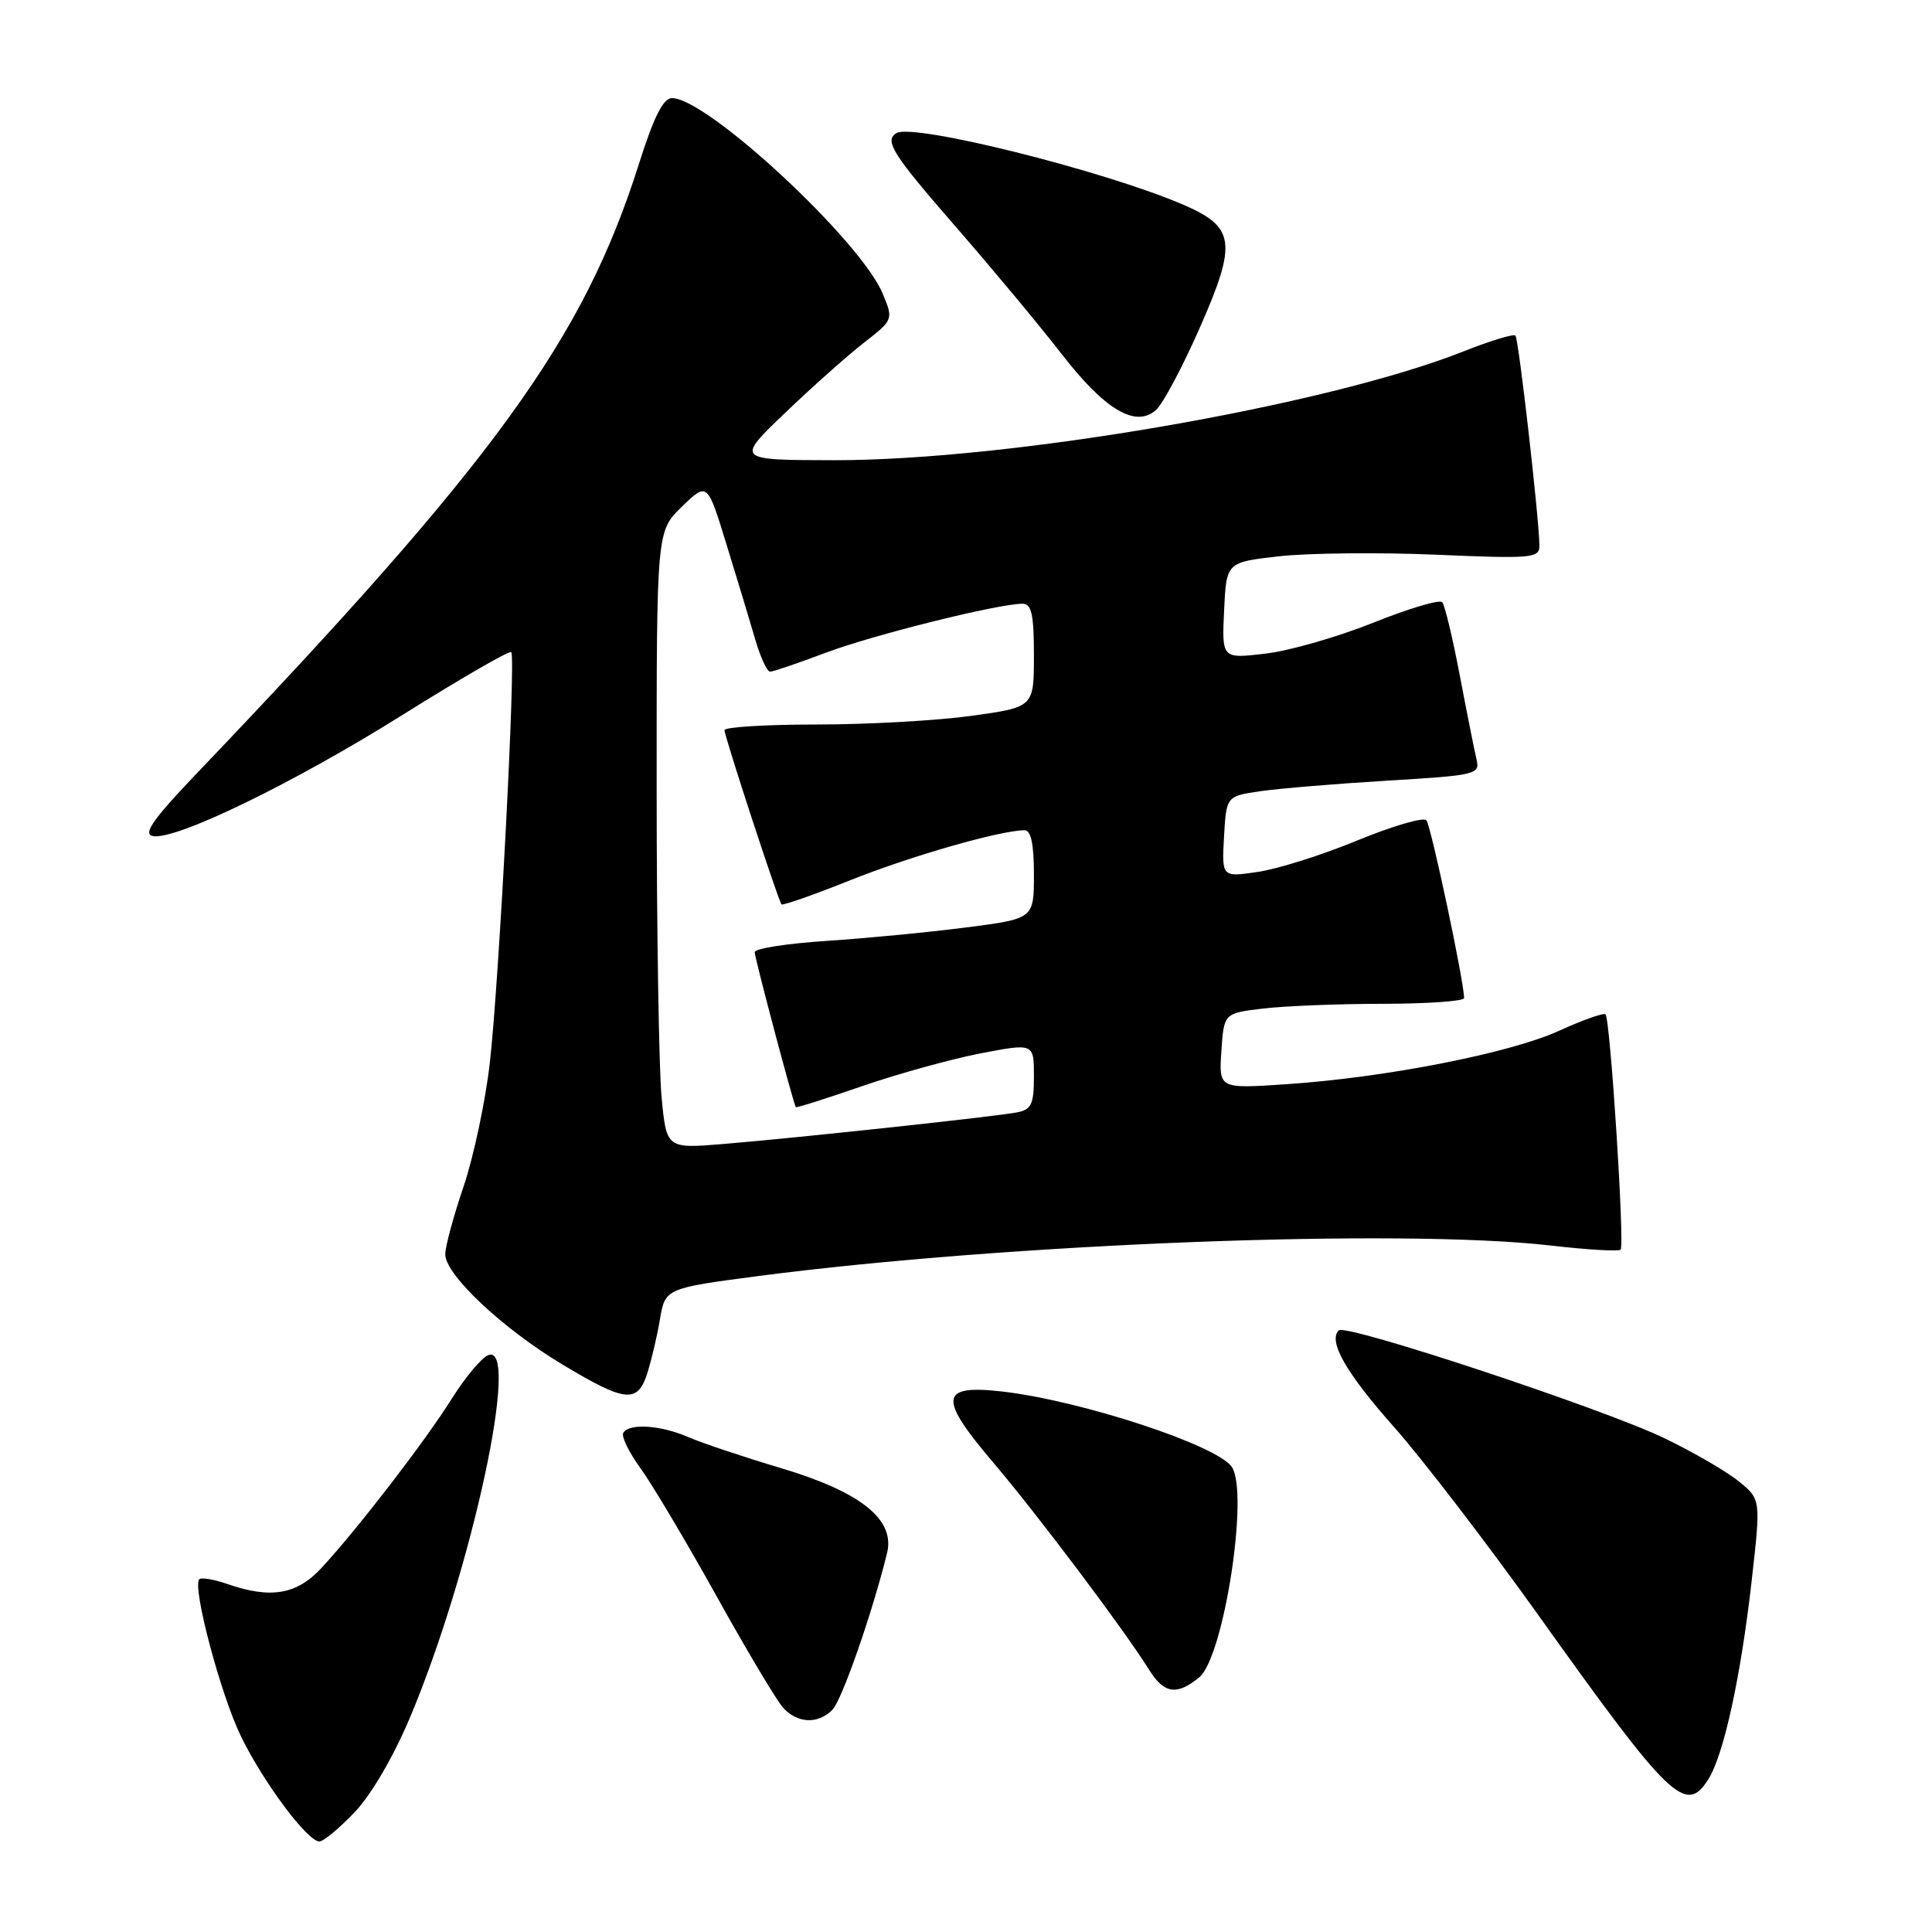 <?xml version="1.0" encoding="UTF-8" standalone="no"?>
<!DOCTYPE svg PUBLIC "-//W3C//DTD SVG 1.1//EN" "http://www.w3.org/Graphics/SVG/1.1/DTD/svg11.dtd" >
<svg xmlns="http://www.w3.org/2000/svg" xmlns:xlink="http://www.w3.org/1999/xlink" version="1.1" viewBox="0 0 256 256">
 <g >
 <path fill="currentColor"
d=" M 47.01 240.11 C 49.22 237.78 52.18 232.70 54.39 227.43 C 62.55 207.92 69.02 177.90 64.70 179.56 C 63.82 179.90 61.64 182.50 59.86 185.34 C 56.35 190.94 47.42 202.55 42.61 207.75 C 39.33 211.30 35.86 211.89 30.10 209.88 C 28.34 209.27 26.68 208.99 26.41 209.26 C 25.43 210.24 29.26 224.64 31.96 230.14 C 34.98 236.29 40.75 244.00 42.32 244.00 C 42.87 244.00 44.97 242.25 47.01 240.11 Z  M 226.37 235.75 C 228.40 232.53 230.66 222.21 232.09 209.59 C 233.33 198.67 233.33 198.67 230.41 196.30 C 228.81 194.99 224.35 192.40 220.50 190.55 C 212.31 186.62 178.31 175.36 177.39 176.28 C 175.95 177.72 178.37 181.95 184.76 189.14 C 188.49 193.35 197.12 204.60 203.93 214.14 C 221.32 238.52 223.38 240.50 226.37 235.75 Z  M 110.29 226.57 C 111.55 225.31 115.62 213.63 117.54 205.78 C 118.63 201.33 114.05 197.68 103.41 194.51 C 98.51 193.05 93.02 191.21 91.22 190.43 C 87.55 188.83 83.39 188.56 82.59 189.85 C 82.30 190.32 83.34 192.45 84.90 194.60 C 86.45 196.74 90.97 204.35 94.95 211.50 C 98.92 218.65 102.88 225.29 103.74 226.25 C 105.64 228.37 108.35 228.50 110.29 226.57 Z  M 158.91 222.25 C 162.15 219.58 165.52 197.85 163.23 194.39 C 161.34 191.52 143.26 185.58 132.77 184.38 C 124.49 183.44 124.29 185.20 131.65 193.84 C 137.48 200.70 148.94 215.93 152.24 221.22 C 154.24 224.44 155.93 224.70 158.91 222.25 Z  M 85.84 181.75 C 86.38 179.96 87.11 176.86 87.44 174.85 C 88.13 170.72 88.22 170.69 100.50 169.08 C 133.56 164.77 185.53 162.76 205.39 165.03 C 210.28 165.60 214.49 165.84 214.74 165.59 C 215.30 165.03 213.37 135.04 212.74 134.41 C 212.50 134.17 209.76 135.14 206.64 136.56 C 200.15 139.54 183.64 142.78 170.50 143.66 C 161.50 144.27 161.50 144.27 161.84 139.26 C 162.18 134.26 162.18 134.26 167.34 133.64 C 170.18 133.30 177.34 133.01 183.25 133.01 C 189.16 133.00 194.00 132.66 194.00 132.25 C 194.00 130.08 189.61 109.38 189.00 108.69 C 188.61 108.25 184.51 109.45 179.89 111.35 C 175.28 113.26 169.34 115.14 166.69 115.53 C 161.89 116.24 161.89 116.24 162.19 110.87 C 162.50 105.50 162.50 105.50 167.00 104.84 C 169.47 104.48 177.04 103.85 183.82 103.44 C 195.66 102.73 196.12 102.62 195.64 100.60 C 195.37 99.44 194.37 94.45 193.43 89.50 C 192.49 84.55 191.44 80.18 191.10 79.79 C 190.76 79.41 186.65 80.63 181.97 82.51 C 177.28 84.39 170.85 86.24 167.67 86.61 C 161.90 87.29 161.90 87.29 162.20 80.89 C 162.50 74.50 162.50 74.50 169.50 73.71 C 173.35 73.28 182.69 73.18 190.25 73.50 C 203.03 74.05 204.00 73.96 203.98 72.29 C 203.93 68.56 201.23 44.89 200.80 44.46 C 200.55 44.22 197.46 45.16 193.92 46.56 C 175.77 53.76 133.85 61.01 110.50 60.98 C 97.50 60.96 97.50 60.96 104.01 54.73 C 107.58 51.30 112.29 47.12 114.45 45.43 C 118.38 42.37 118.39 42.35 116.97 38.93 C 114.07 31.90 93.71 13.00 89.04 13.00 C 87.88 13.00 86.63 15.49 84.65 21.75 C 77.29 44.99 65.61 61.09 26.10 102.45 C 20.29 108.53 18.91 110.50 20.24 110.78 C 23.20 111.40 38.85 103.81 53.40 94.69 C 61.05 89.90 67.50 86.17 67.74 86.41 C 68.38 87.04 66.14 129.92 64.91 140.78 C 64.33 145.89 62.76 153.28 61.43 157.21 C 60.09 161.14 59.00 165.18 59.00 166.20 C 59.00 168.91 66.57 176.03 74.55 180.82 C 83.00 185.89 84.53 186.01 85.84 181.75 Z  M 159.04 43.29 C 163.95 32.10 163.65 30.07 156.71 27.09 C 146.18 22.58 120.96 16.29 118.78 17.64 C 117.13 18.65 118.27 20.43 126.75 30.17 C 131.56 35.70 137.80 43.20 140.61 46.83 C 146.39 54.31 150.48 56.74 153.18 54.32 C 154.11 53.49 156.74 48.53 159.04 43.29 Z  M 87.66 145.35 C 87.31 141.58 87.01 123.18 87.01 104.45 C 87.00 70.39 87.00 70.39 90.36 67.13 C 93.73 63.87 93.73 63.87 96.28 72.19 C 97.69 76.76 99.40 82.41 100.08 84.75 C 100.76 87.09 101.64 89.00 102.04 89.00 C 102.44 89.00 105.76 87.87 109.42 86.49 C 115.75 84.11 132.26 80.00 135.49 80.00 C 136.69 80.00 137.00 81.41 137.00 86.85 C 137.00 93.70 137.00 93.70 128.75 94.85 C 124.21 95.48 114.99 96.00 108.25 96.00 C 101.51 96.00 96.00 96.34 96.00 96.75 C 96.00 97.58 103.11 119.30 103.55 119.83 C 103.71 120.02 107.82 118.57 112.68 116.63 C 120.64 113.44 132.46 110.05 135.75 110.01 C 136.61 110.00 137.00 111.83 137.00 115.87 C 137.00 121.74 137.00 121.74 127.95 122.90 C 122.97 123.54 114.64 124.34 109.45 124.68 C 104.25 125.02 100.00 125.69 100.00 126.16 C 100.00 126.91 105.10 146.15 105.45 146.70 C 105.52 146.82 109.50 145.56 114.29 143.90 C 119.09 142.25 126.16 140.30 130.01 139.56 C 137.00 138.23 137.00 138.23 137.00 142.60 C 137.00 146.33 136.67 147.03 134.75 147.40 C 131.91 147.95 105.97 150.74 95.90 151.58 C 88.31 152.21 88.31 152.21 87.66 145.35 Z "/>
</g>
</svg>